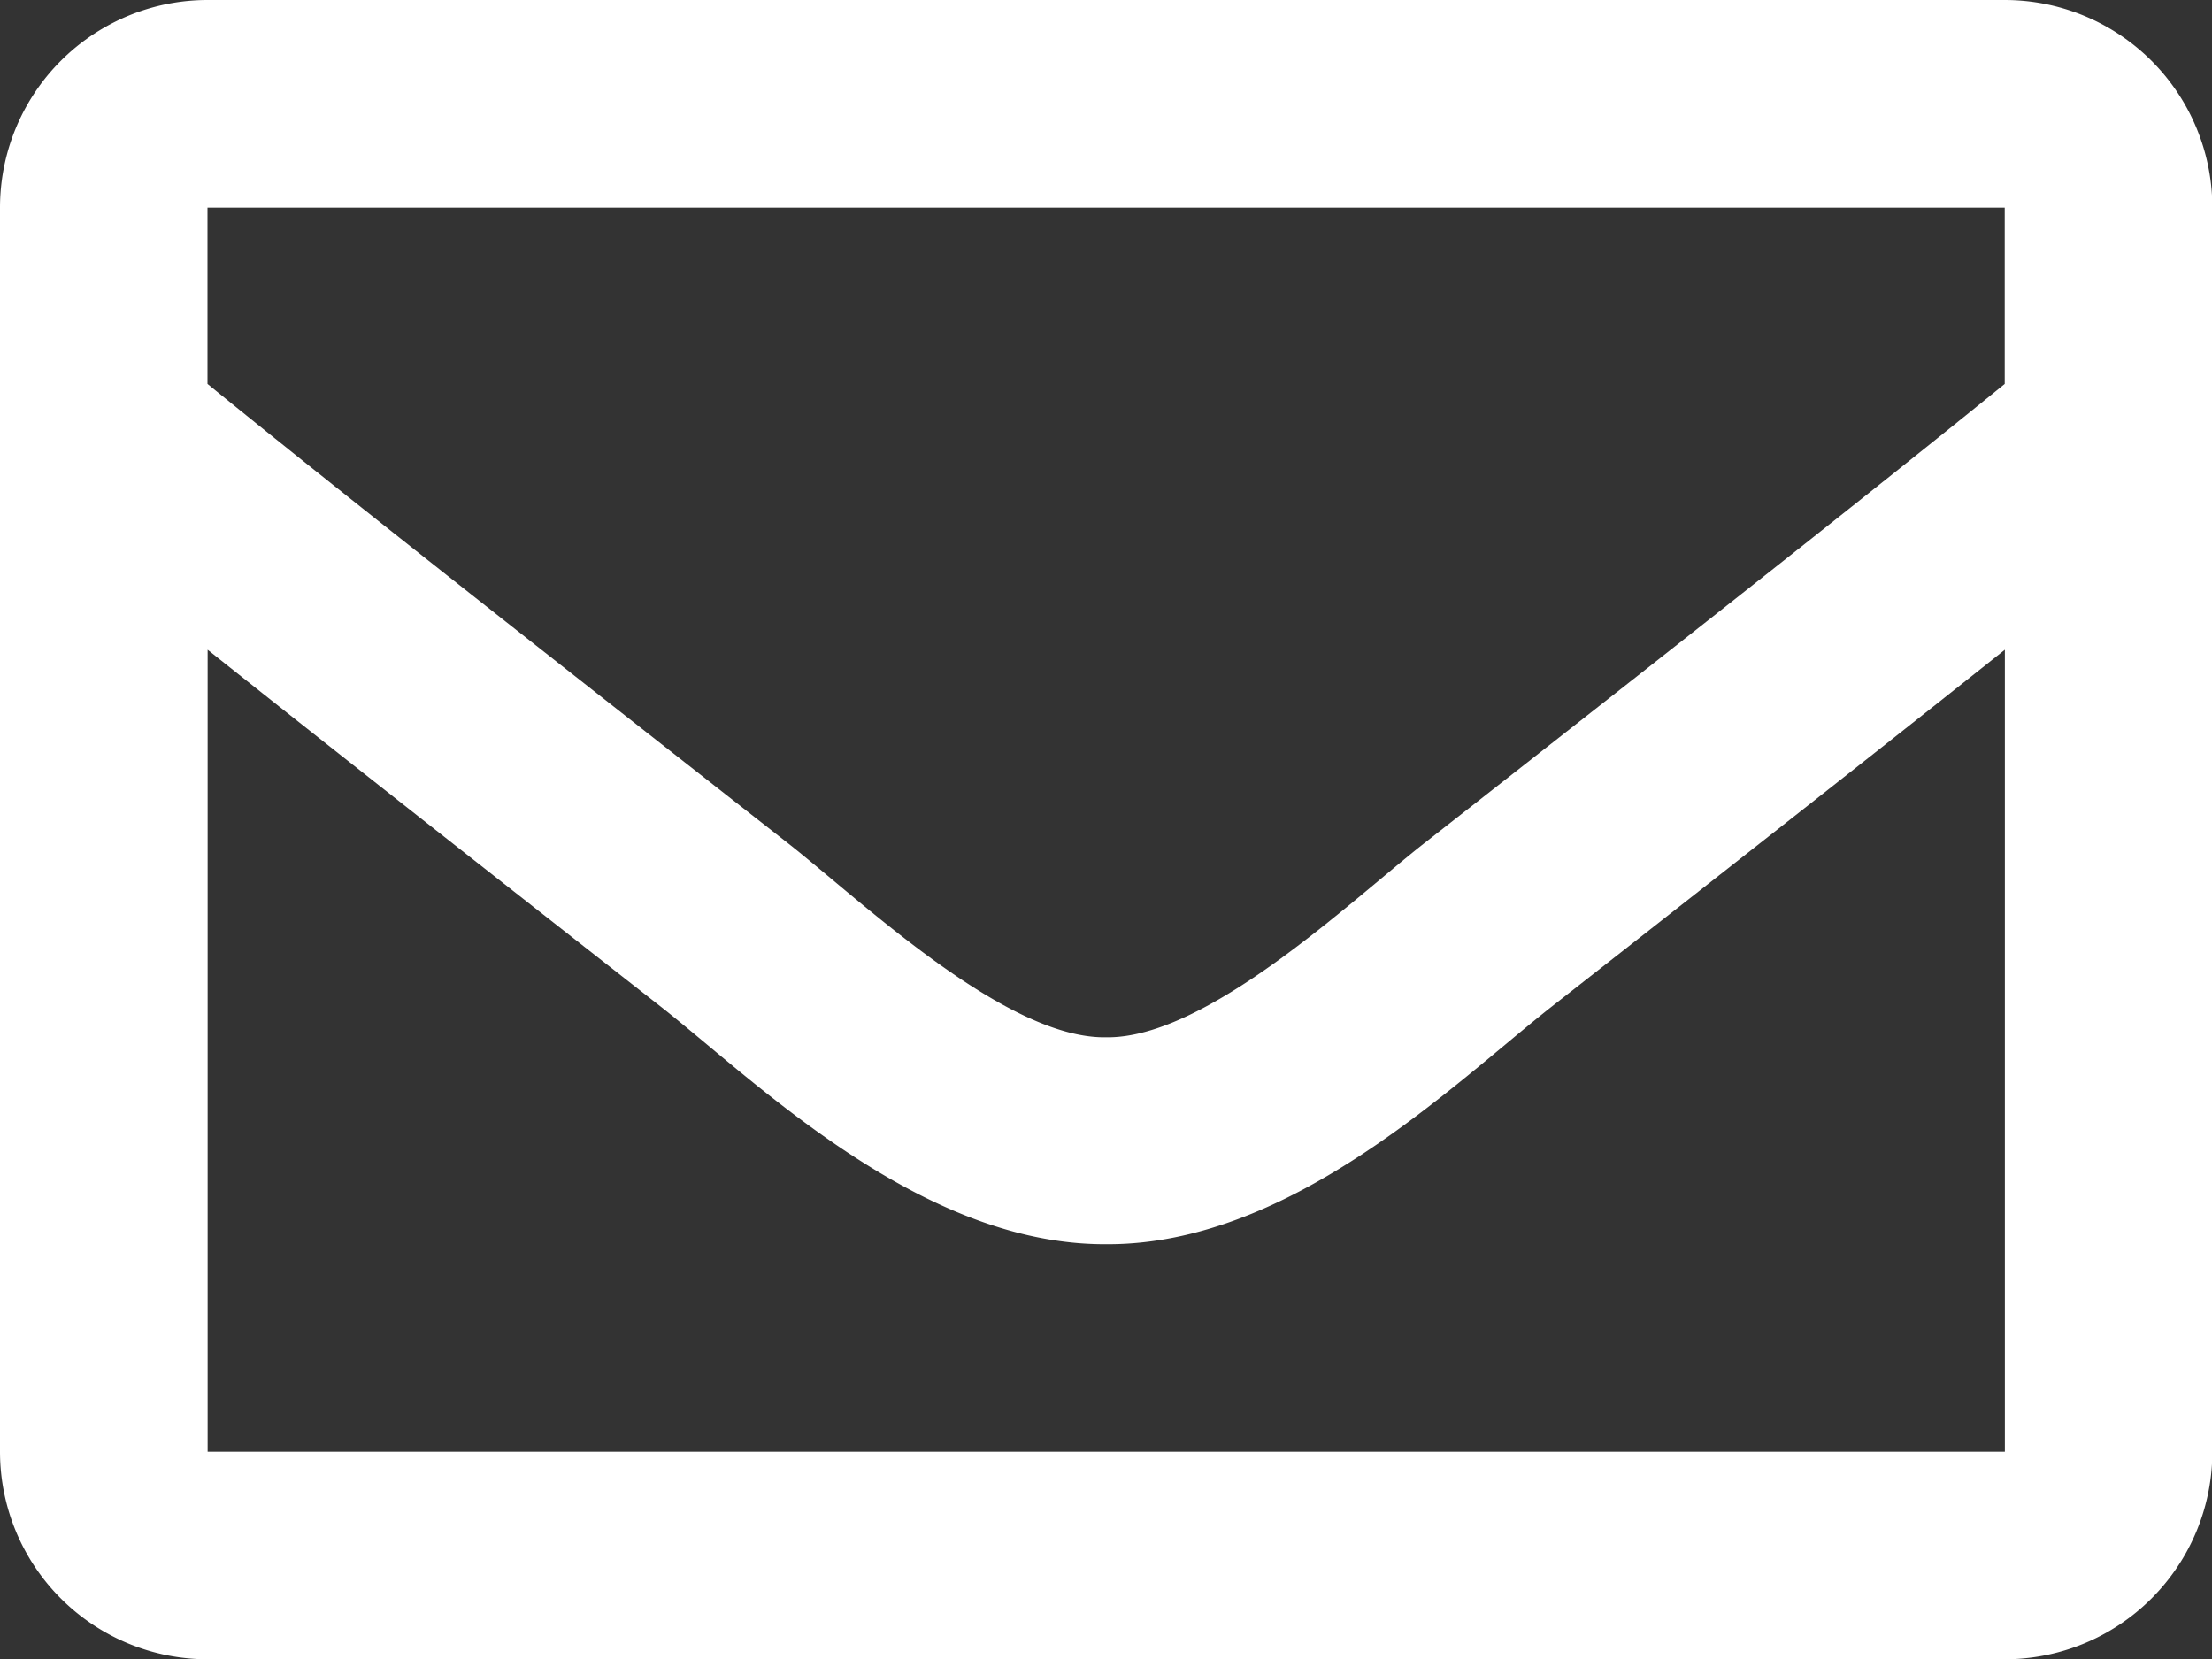 <svg xmlns="http://www.w3.org/2000/svg" width="30.895" height="23.171" viewBox="0 0 30.895 23.171">
  <rect x="0" y="0" width="30.895" height="23.171" fill="#333333" stroke="none"/>
  <path id="envelope-regular" d="M28,64H2.9A2.9,2.9,0,0,0,0,66.9V84.275a2.9,2.9,0,0,0,2.9,2.9H28a2.9,2.9,0,0,0,2.9-2.9V66.9A2.9,2.9,0,0,0,28,64Zm0,2.9v2.462c-1.353,1.1-3.51,2.815-8.121,6.426-1.016.8-3.029,2.72-4.43,2.7-1.4.023-3.414-1.9-4.43-2.7-4.61-3.61-6.768-5.324-8.121-6.426V66.9ZM2.9,84.275v-11.2c1.383,1.1,3.343,2.647,6.332,4.987,1.319,1.038,3.629,3.33,6.219,3.316,2.578.014,4.858-2.245,6.218-3.316,2.989-2.34,4.95-3.886,6.333-4.987v11.2Z" transform="translate(0 -64)" fill="#fff"/>
</svg>
